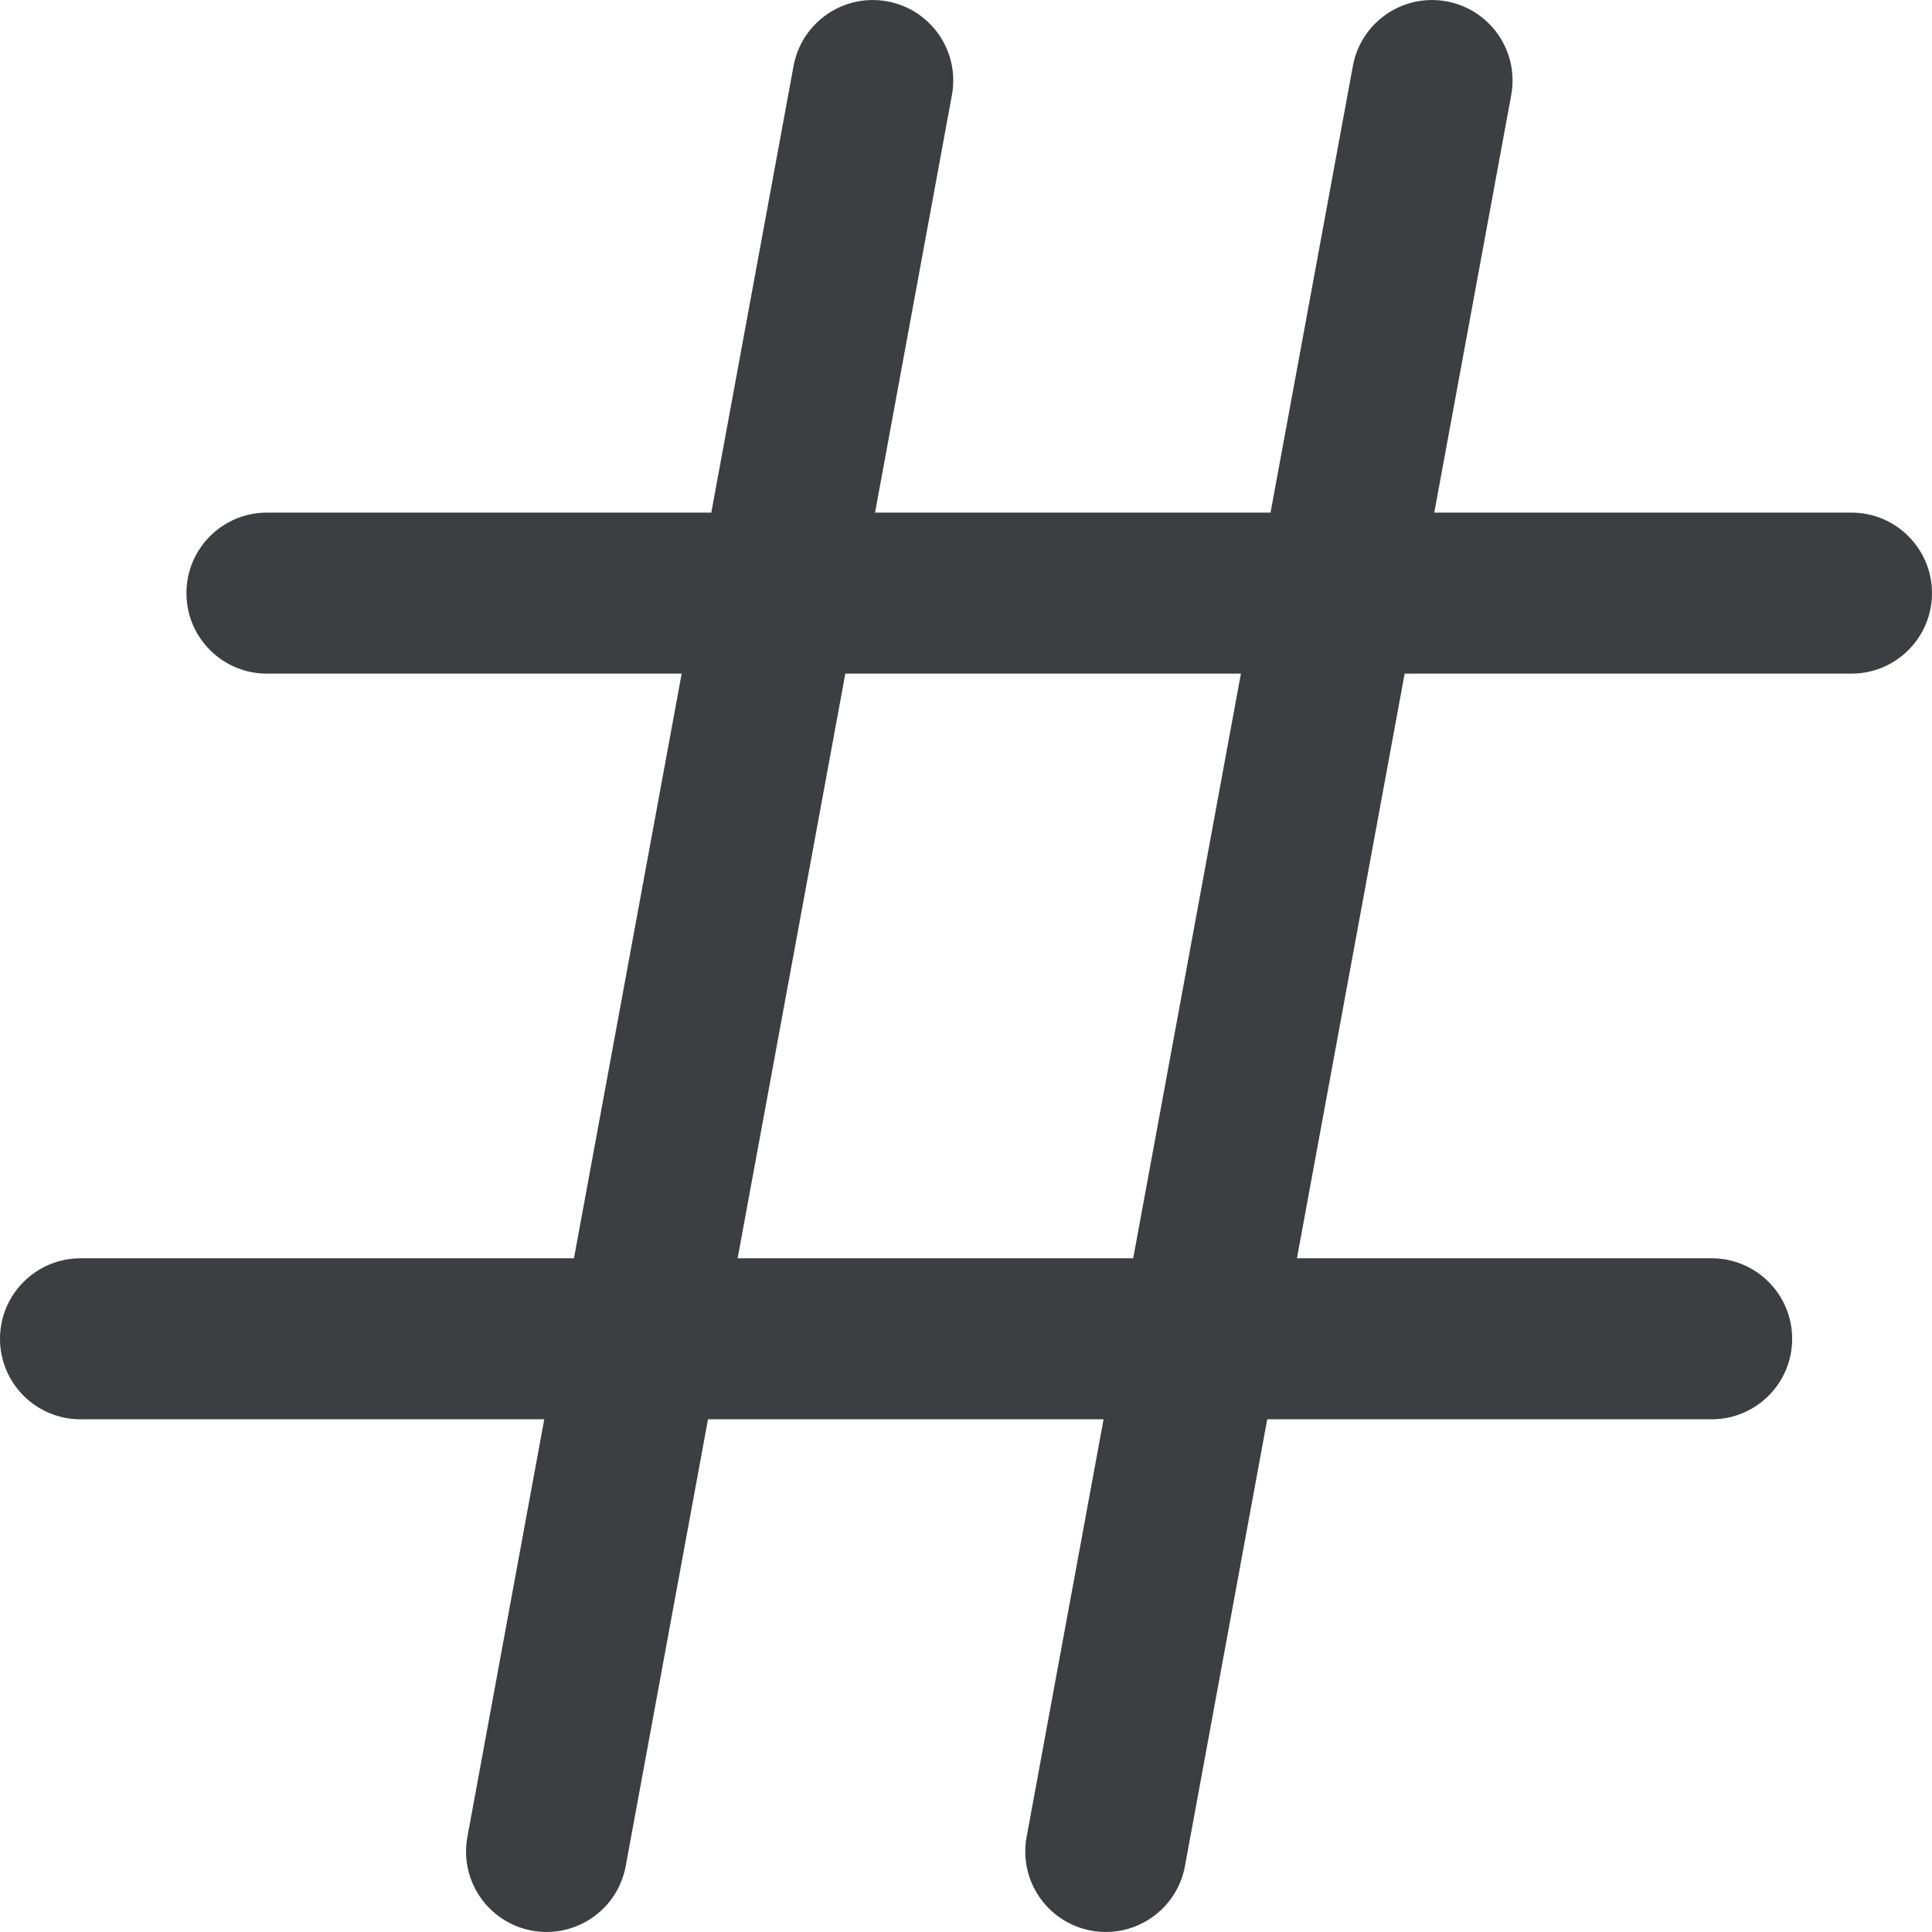 <svg id="meteor-icon-kit__regular-hashtag" viewBox="0 0 24 24" fill="none" xmlns="http://www.w3.org/2000/svg"><path fill-rule="evenodd" clip-rule="evenodd" d="M11.023 0.017C11.566 0.117 11.925 0.638 11.825 1.181L10.87 6.368H15.783L16.806 0.819C16.906 0.276 17.427 -0.083 17.97 0.017C18.513 0.117 18.873 0.638 18.773 1.181L17.817 6.368H23C23.552 6.368 24 6.816 24 7.368C24 7.921 23.552 8.368 23 8.368H17.449L16.111 15.631H21.263C21.815 15.631 22.263 16.079 22.263 16.631C22.263 17.184 21.815 17.631 21.263 17.631H15.742L14.72 23.181C14.62 23.724 14.098 24.083 13.555 23.983C13.012 23.883 12.653 23.362 12.753 22.819L13.709 17.631H8.795L7.773 23.181C7.673 23.724 7.151 24.083 6.608 23.983C6.065 23.883 5.706 23.362 5.806 22.819L6.761 17.631H1C0.448 17.631 0 17.184 0 16.631C0 16.079 0.448 15.631 1 15.631H7.13L8.468 8.368H3.316C2.763 8.368 2.316 7.921 2.316 7.368C2.316 6.816 2.763 6.368 3.316 6.368H8.836L9.858 0.819C9.959 0.276 10.48 -0.083 11.023 0.017ZM10.501 8.368L9.163 15.631H14.077L15.415 8.368H10.501Z" fill="#3D3E42"/></svg>